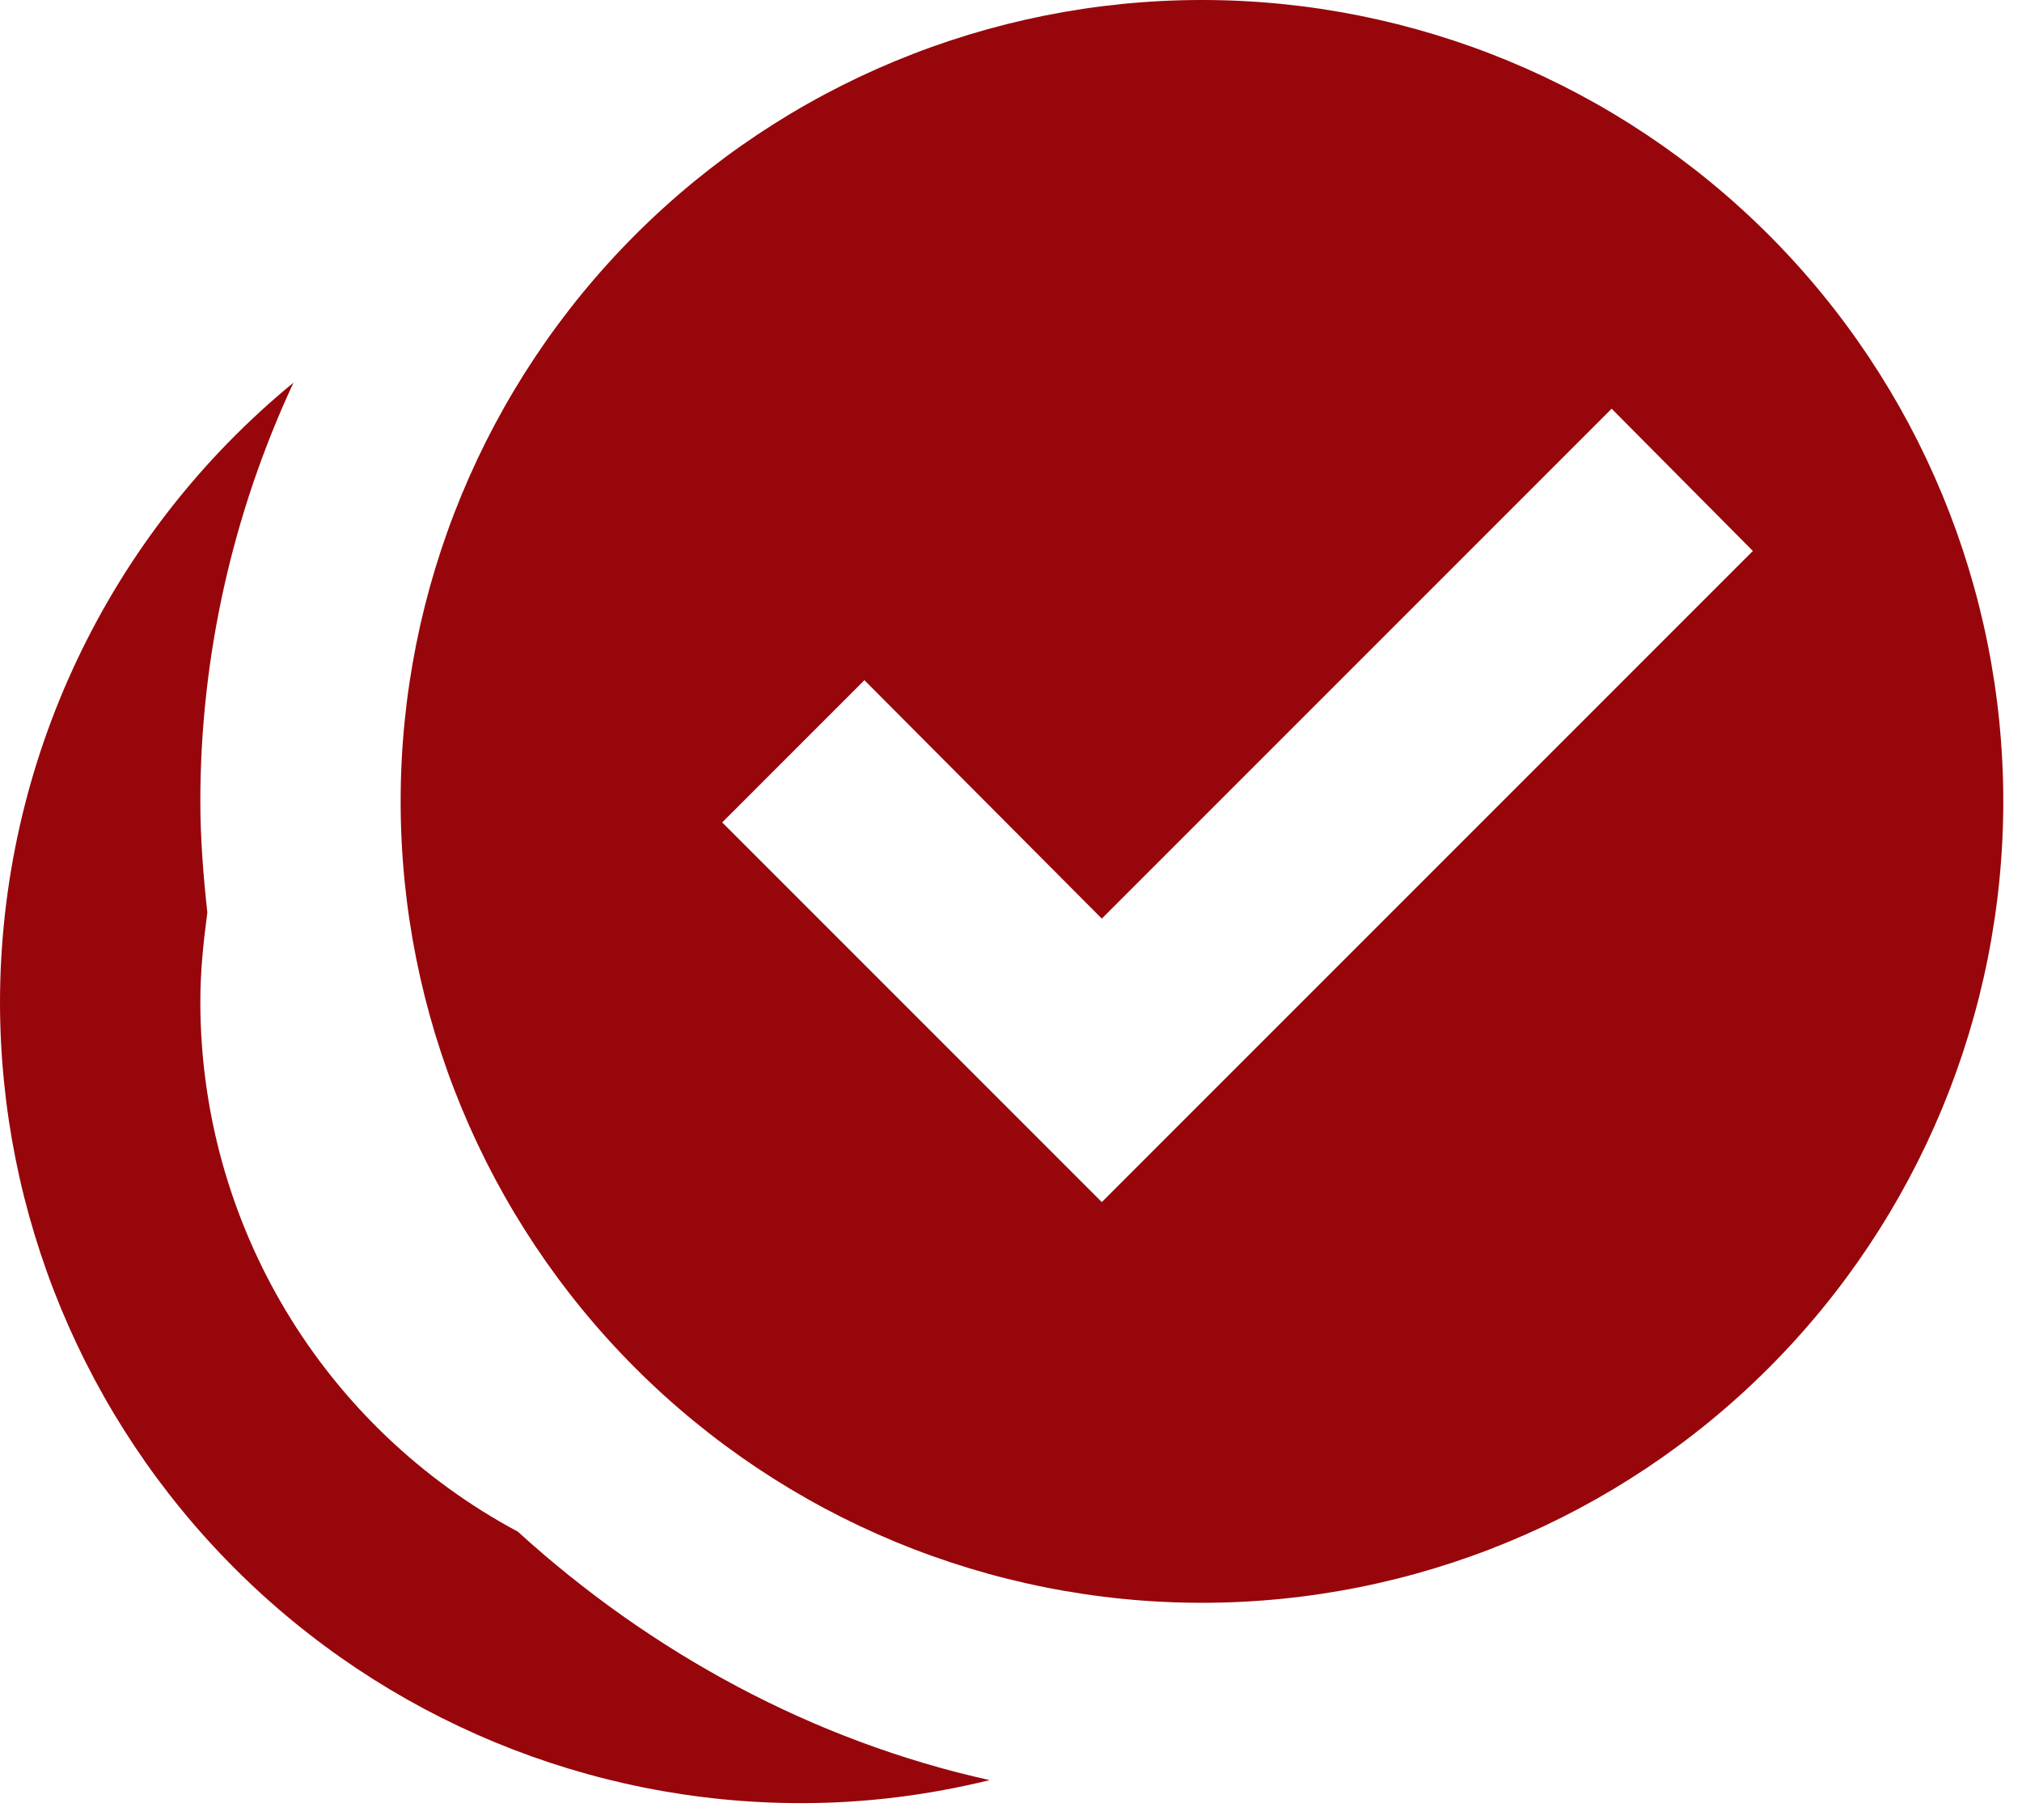 <svg width="90" height="81" viewBox="0 0 90 81" fill="none" xmlns="http://www.w3.org/2000/svg">
<path d="M53.5 0C44.041 0 34.969 3.758 28.28 10.447C21.591 17.135 17.833 26.207 17.833 35.667C17.833 45.126 21.591 54.198 28.28 60.887C34.969 67.576 44.041 71.333 53.5 71.333C62.959 71.333 72.031 67.576 78.72 60.887C85.409 54.198 89.167 45.126 89.167 35.667C89.167 26.207 85.409 17.135 78.72 10.447C72.031 3.758 62.959 0 53.5 0ZM13.063 17.031C8.987 20.374 5.701 24.579 3.443 29.343C1.184 34.106 0.009 39.311 0 44.583C0 54.043 3.758 63.115 10.447 69.803C17.135 76.492 26.207 80.25 35.667 80.25C38.52 80.25 41.329 79.893 44.048 79.225C36.202 77.486 28.979 73.562 23.05 68.168C18.78 65.884 15.21 62.484 12.721 58.33C10.232 54.177 8.917 49.426 8.917 44.583C8.917 43.246 9.05 41.953 9.229 40.615C9.05 38.966 8.917 37.316 8.917 35.667C8.917 29.247 10.343 22.871 13.063 17.031ZM71.735 18.19L78.021 24.521L49.042 53.5L32.145 36.603L38.475 30.272L49.042 40.883" fill="#97060B"/>
</svg>
